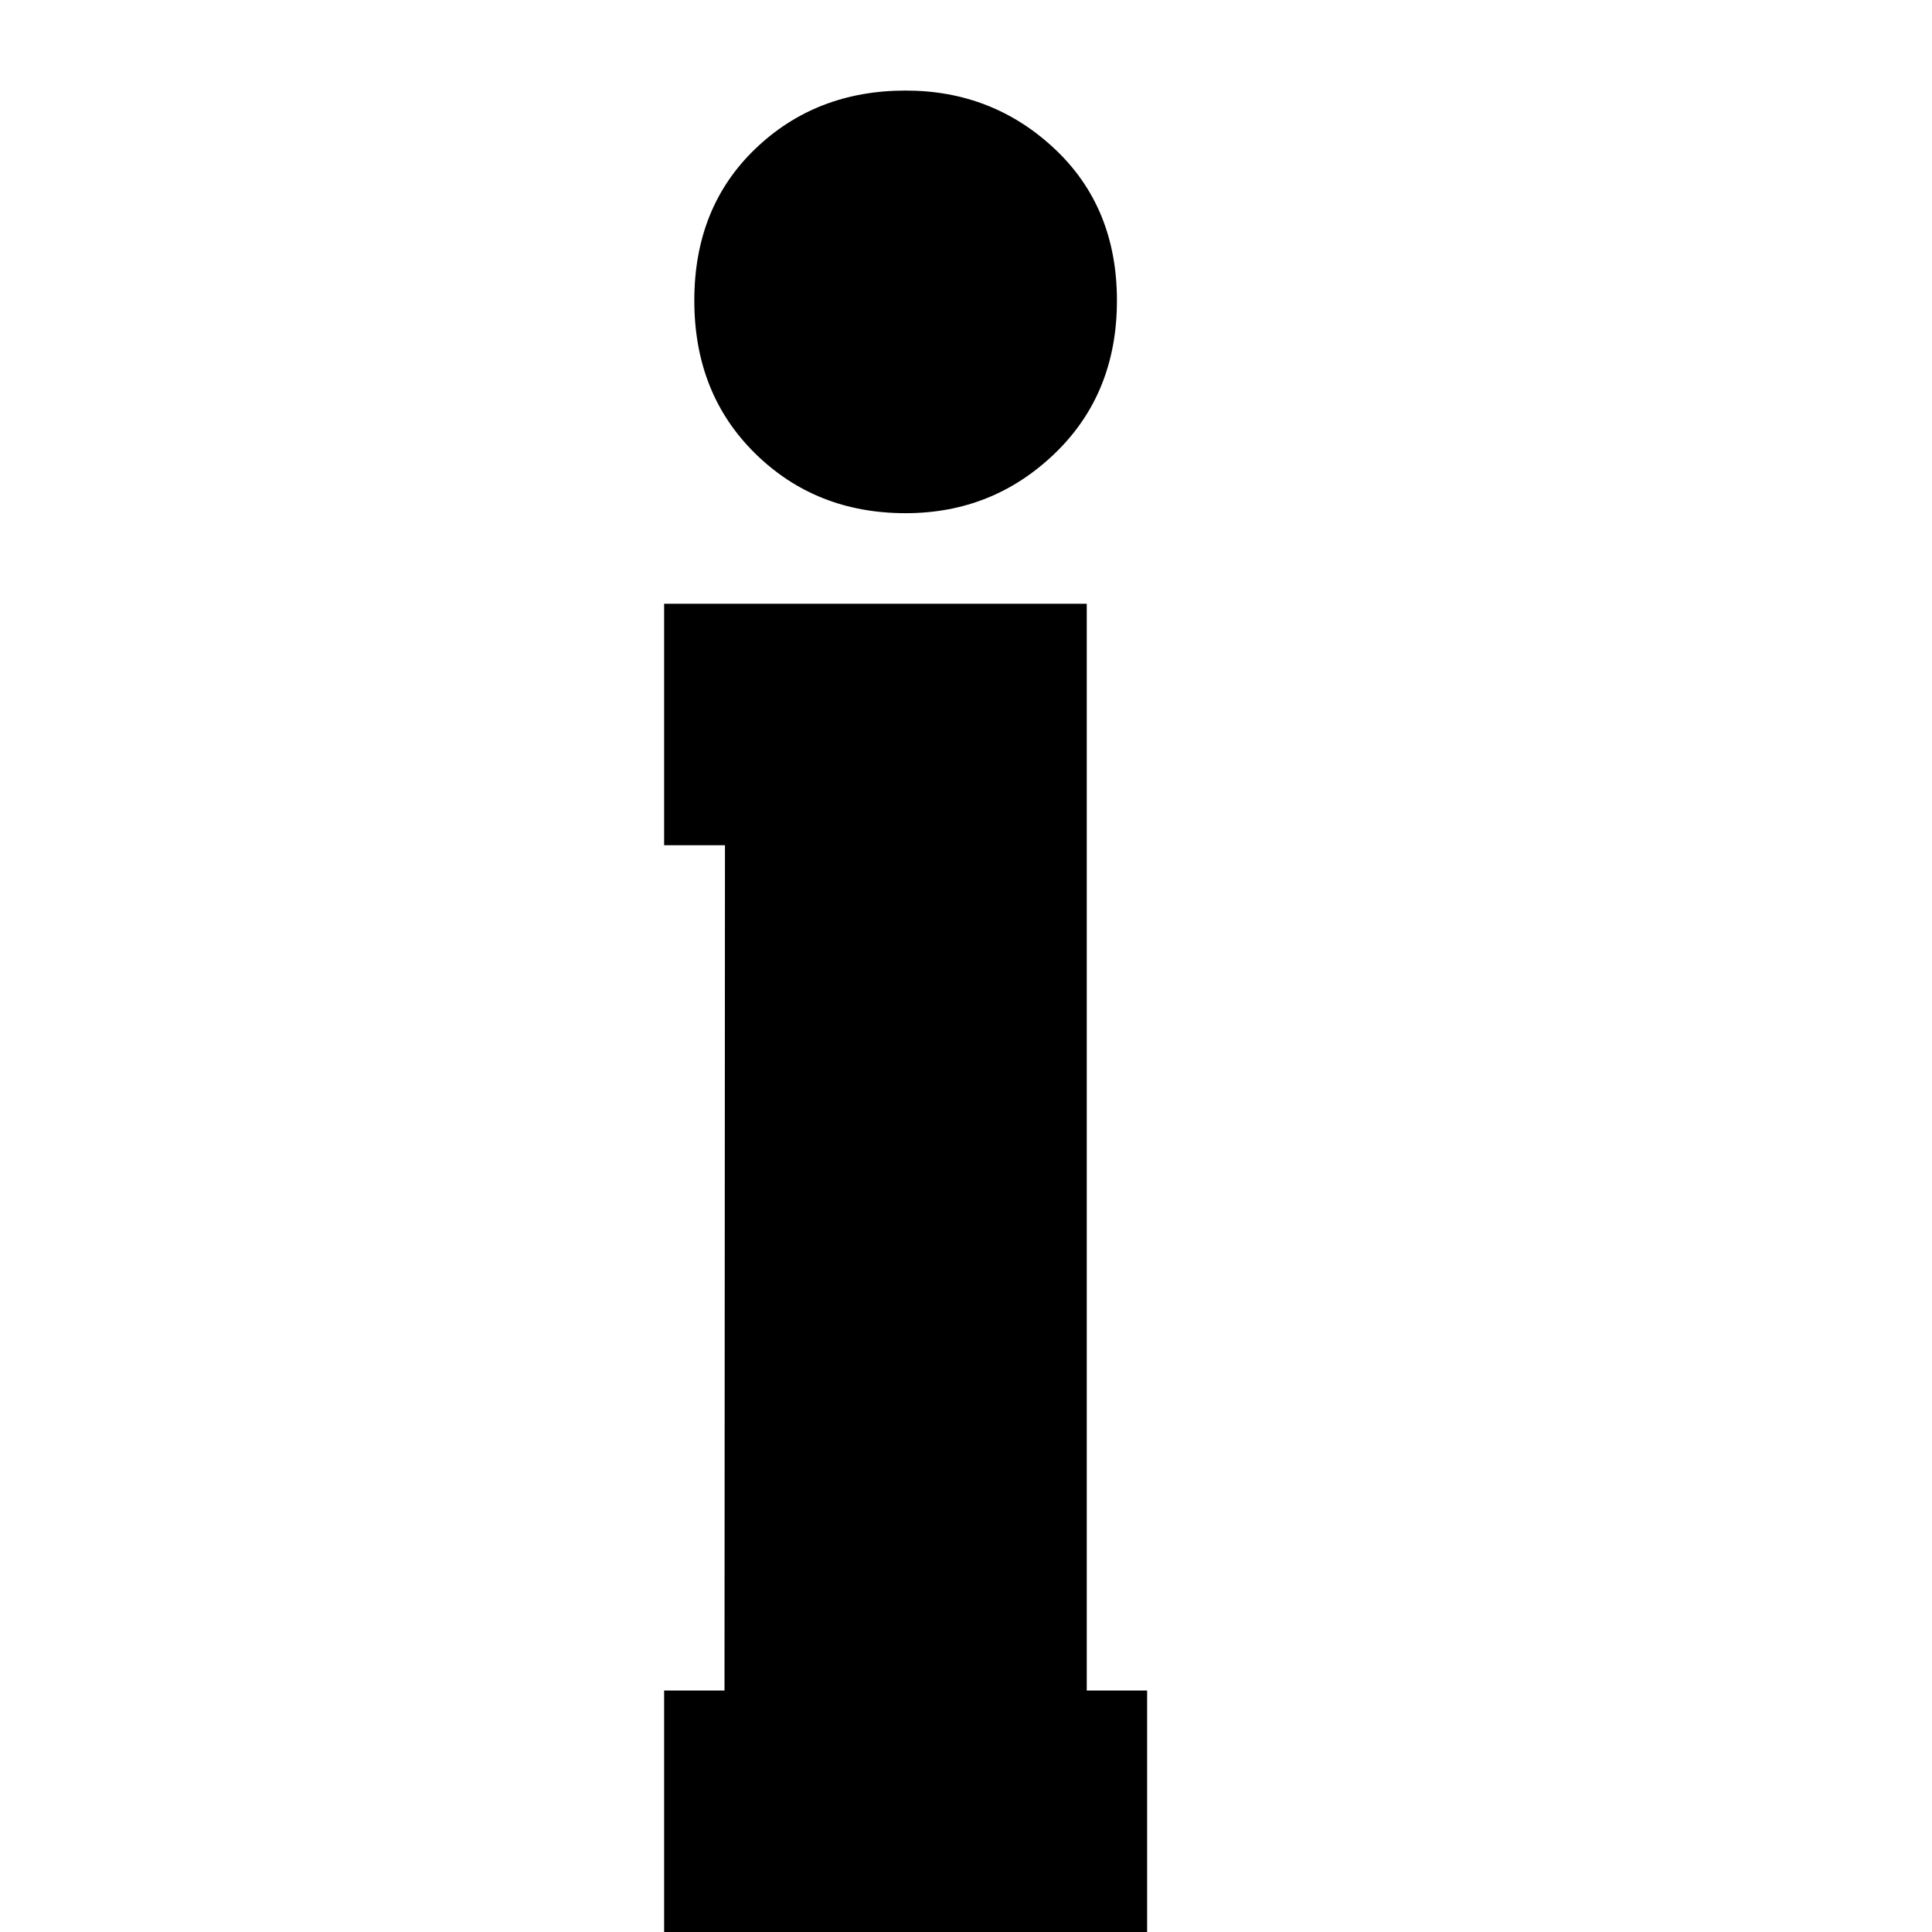 <?xml version="1.0" encoding="UTF-8" standalone="no"?>
<svg width="512px" height="512px" viewBox="0 0 512 512" version="1.1" xmlns="http://www.w3.org/2000/svg" xmlns:xlink="http://www.w3.org/1999/xlink" xmlns:sketch="http://www.bohemiancoding.com/sketch/ns">
    <!-- Generator: Sketch 3.4.2 (15857) - http://www.bohemiancoding.com/sketch -->
    <title>msg-info</title>
    <desc>Created with Sketch.</desc>
    <defs></defs>
    <g id="Page-1" stroke="none" stroke-width="1" fill="none" fill-rule="evenodd" sketch:type="MSPage">
        <g id="msg-info" sketch:type="MSArtboardGroup" fill="#000000">
            <path d="M288,160 L288,448 L304,448 L304,512 L176,512 L176,448 L192,448 L192.125,224 L176,224 L176,160 L288,160 Z M184,79.648 C184,63.212 189.367,49.828 200.1,39.497 C210.833,29.166 224.133,24 240,24 C255.4,24 268.583,29.166 279.55,39.497 C290.517,49.828 296,63.212 296,79.648 C296,96.084 290.517,109.585 279.55,120.151 C268.583,130.717 255.4,136 240,136 C224.133,136 210.833,130.717 200.1,120.151 C189.367,109.585 184,96.084 184,79.648 L184,79.648 Z" id="!-copy" sketch:type="MSShapeGroup"></path>
        </g>
    </g>
</svg>